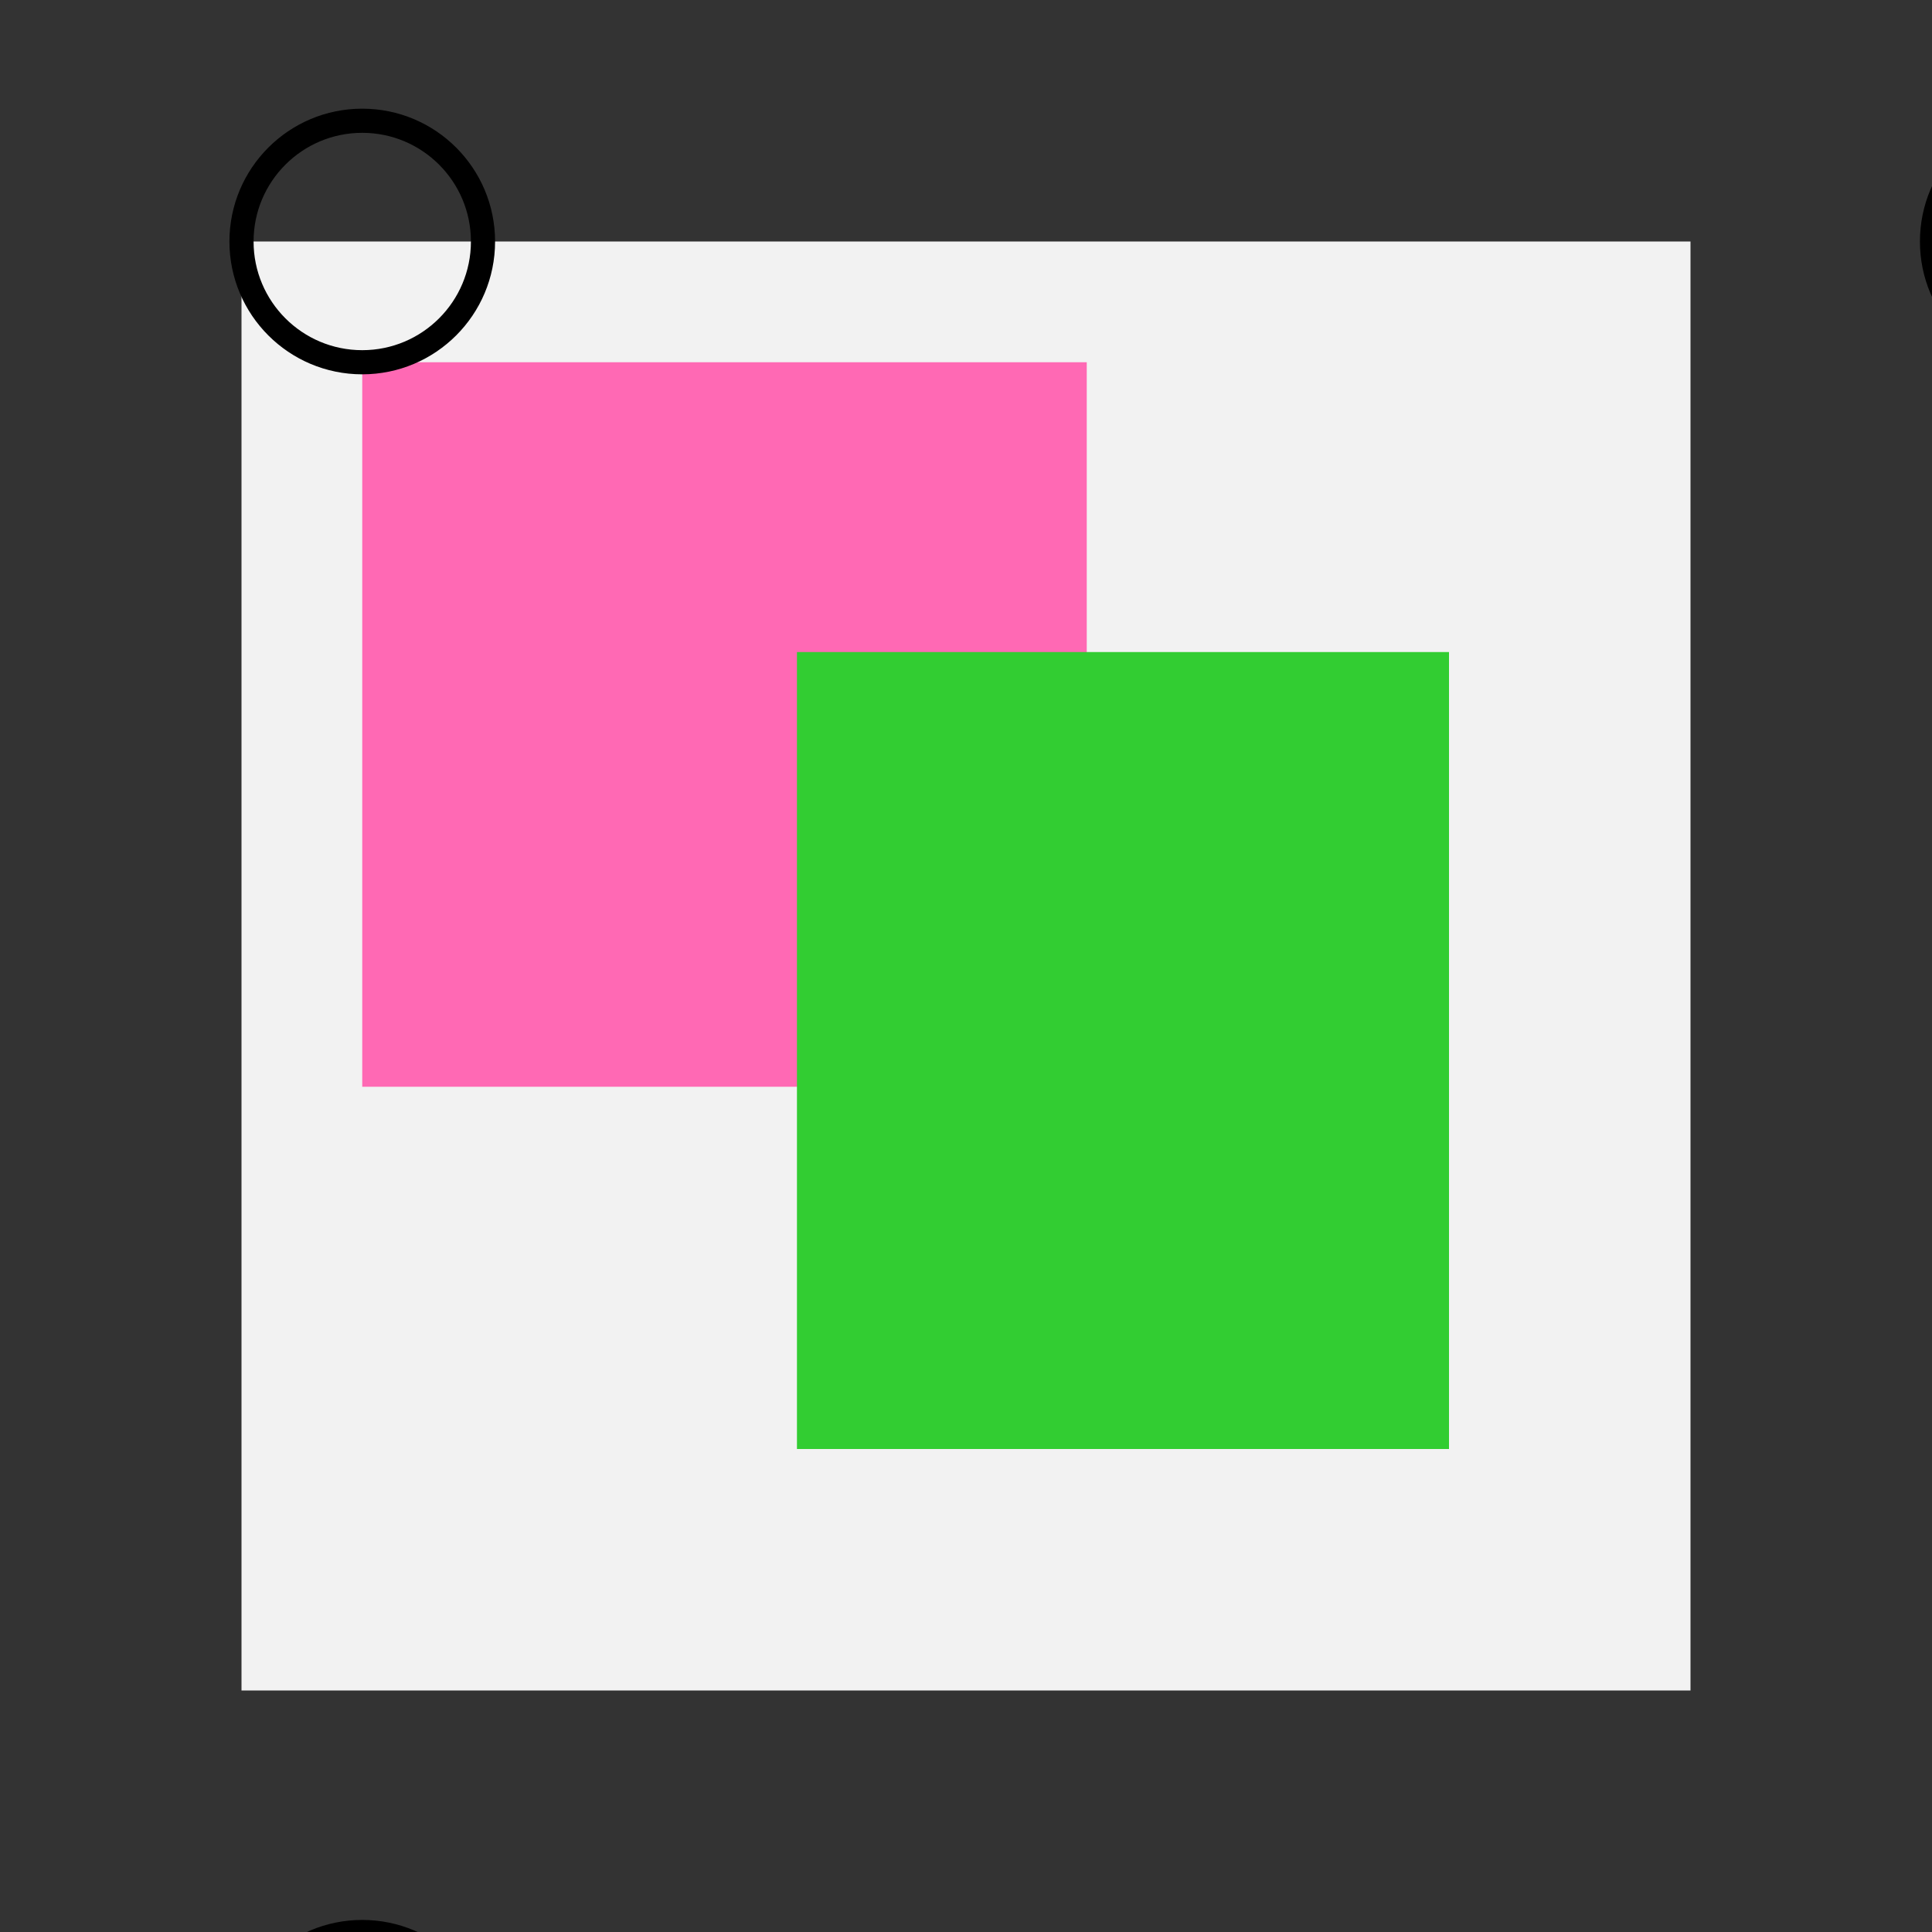 <svg width="400" height="400" xmlns="http://www.w3.org/2000/svg">

  <rect width="100%" height="100%" fill="#333333" stroke="none"/>

  <!-- Quilt background -->
  <rect x="50" y="50" width="300" height="300" fill="#f2f2f2"/>

  <!-- Top left corner blocks (pattern) -->
  <rect x="75" y="75" width="150" height="150" fill="#ff69b4"/>
  <rect x="165" y="135" width="135" height="165" fill="#32cd32"/>

  <!-- Binding -->
  <circle cx="75" cy="50" r="25" stroke="#000" stroke-width="5" fill="transparent"/>
  <circle cx="425" cy="50" r="25" stroke="#000" stroke-width="5" fill="transparent"/>
  <circle cx="75" cy="425" r="25" stroke="#000" stroke-width="5" fill="transparent"/>
  <circle cx="425" cy="425" r="25" stroke="#000" stroke-width="5" fill="transparent"/>

</svg>